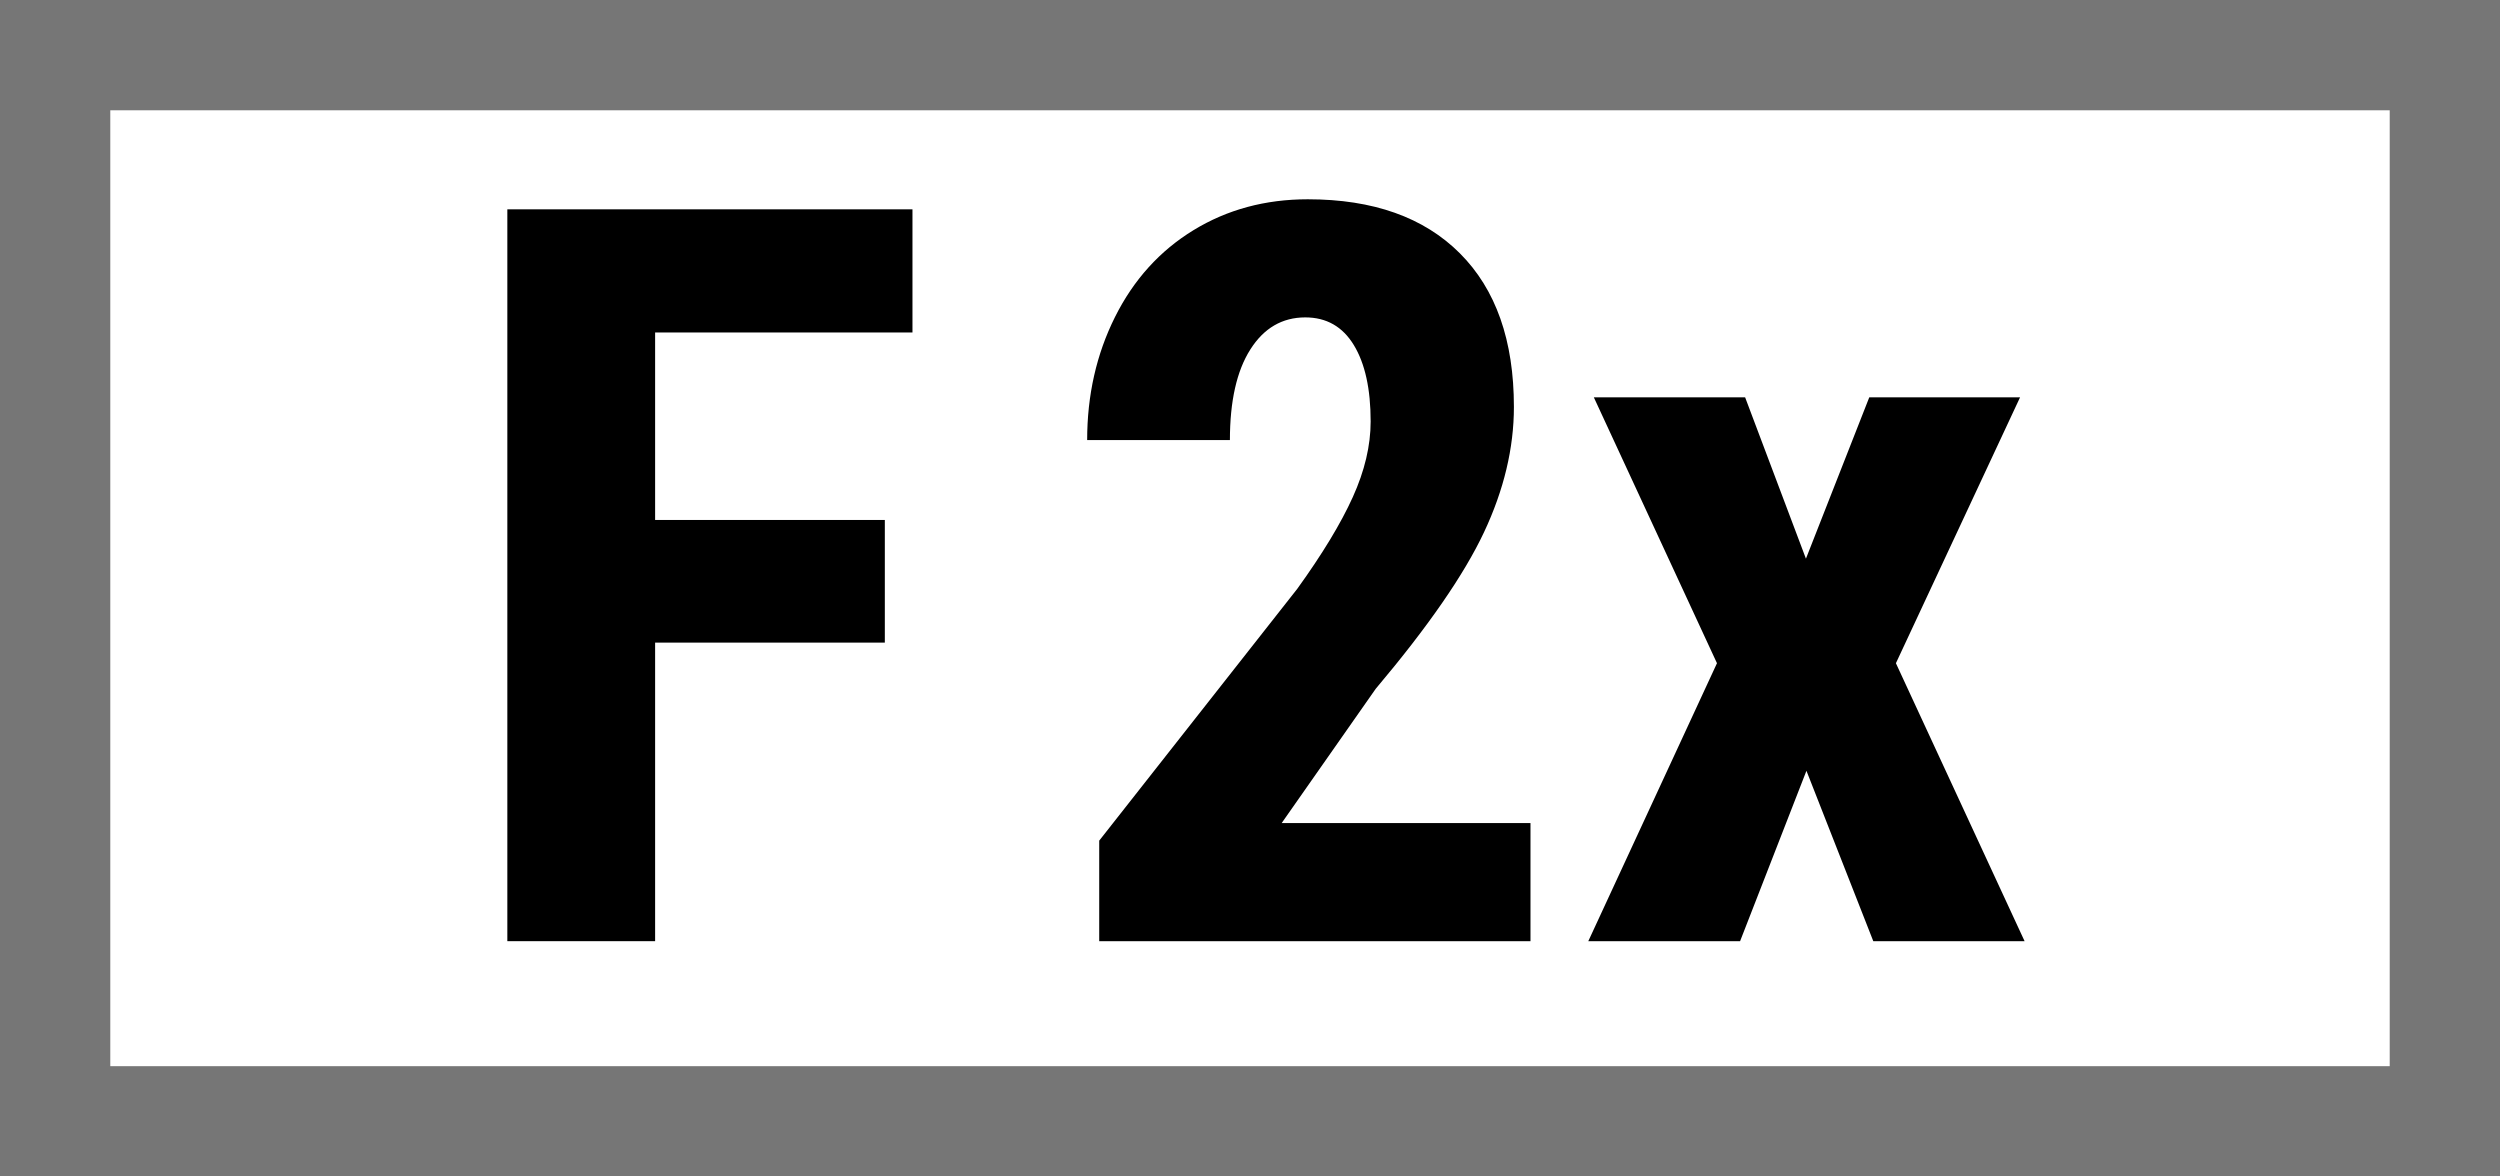 <?xml version="1.0" encoding="UTF-8"?>
<svg width="340px" height="160px" viewBox="0 0 340 160" version="1.1" xmlns="http://www.w3.org/2000/svg" xmlns:xlink="http://www.w3.org/1999/xlink">
    <!-- Generator: Sketch 51.3 (57544) - http://www.bohemiancoding.com/sketch -->
    <title>Line/Track indicator/F2x</title>
    <desc>Created with Sketch.</desc>
    <defs></defs>
    <g id="Line/Track-indicator/F2x" stroke="none" stroke-width="1" fill="none" fill-rule="evenodd">
        <rect id="Rectangle-257" fill="#767676" x="0" y="0" width="340" height="160"></rect>
        <g id="Line/Track-indicator/x-border" fill="#FFFFFF">
            <rect id="Rectangle-234" x="15" y="15" width="310" height="130"></rect>
        </g>
        <path d="M208.146,128 L149.494,128 L149.494,114.328 L176.428,80.08 C179.846,75.34 182.364,71.182 183.981,67.604 C185.599,64.027 186.408,60.598 186.408,57.316 C186.408,52.896 185.645,49.432 184.118,46.926 C182.591,44.419 180.393,43.166 177.521,43.166 C174.377,43.166 171.882,44.624 170.036,47.541 C168.19,50.458 167.268,54.559 167.268,59.846 L147.854,59.846 C147.854,53.739 149.118,48.156 151.647,43.098 C154.177,38.039 157.731,34.108 162.312,31.306 C166.892,28.503 172.075,27.102 177.863,27.102 C186.75,27.102 193.643,29.551 198.542,34.45 C203.441,39.349 205.891,46.311 205.891,55.334 C205.891,60.939 204.535,66.625 201.823,72.39 C199.112,78.155 194.201,85.253 187.092,93.684 L174.309,111.936 L208.146,111.936 L208.146,128 Z M245.607,75.979 L254.221,54.035 L274.729,54.035 L257.844,90.197 L275.344,128 L254.768,128 L245.676,104.826 L236.652,128 L216.008,128 L233.508,90.197 L216.76,54.035 L237.336,54.035 L245.607,75.979 Z" id="2x" fill="#000000"></path>
        <polygon id="F" fill="#000000" points="120.336 87.395 89.096 87.395 89.096 128 68.998 128 68.998 28.469 124.096 28.469 124.096 45.217 89.096 45.217 89.096 70.715 120.336 70.715"></polygon>
    </g>
</svg>